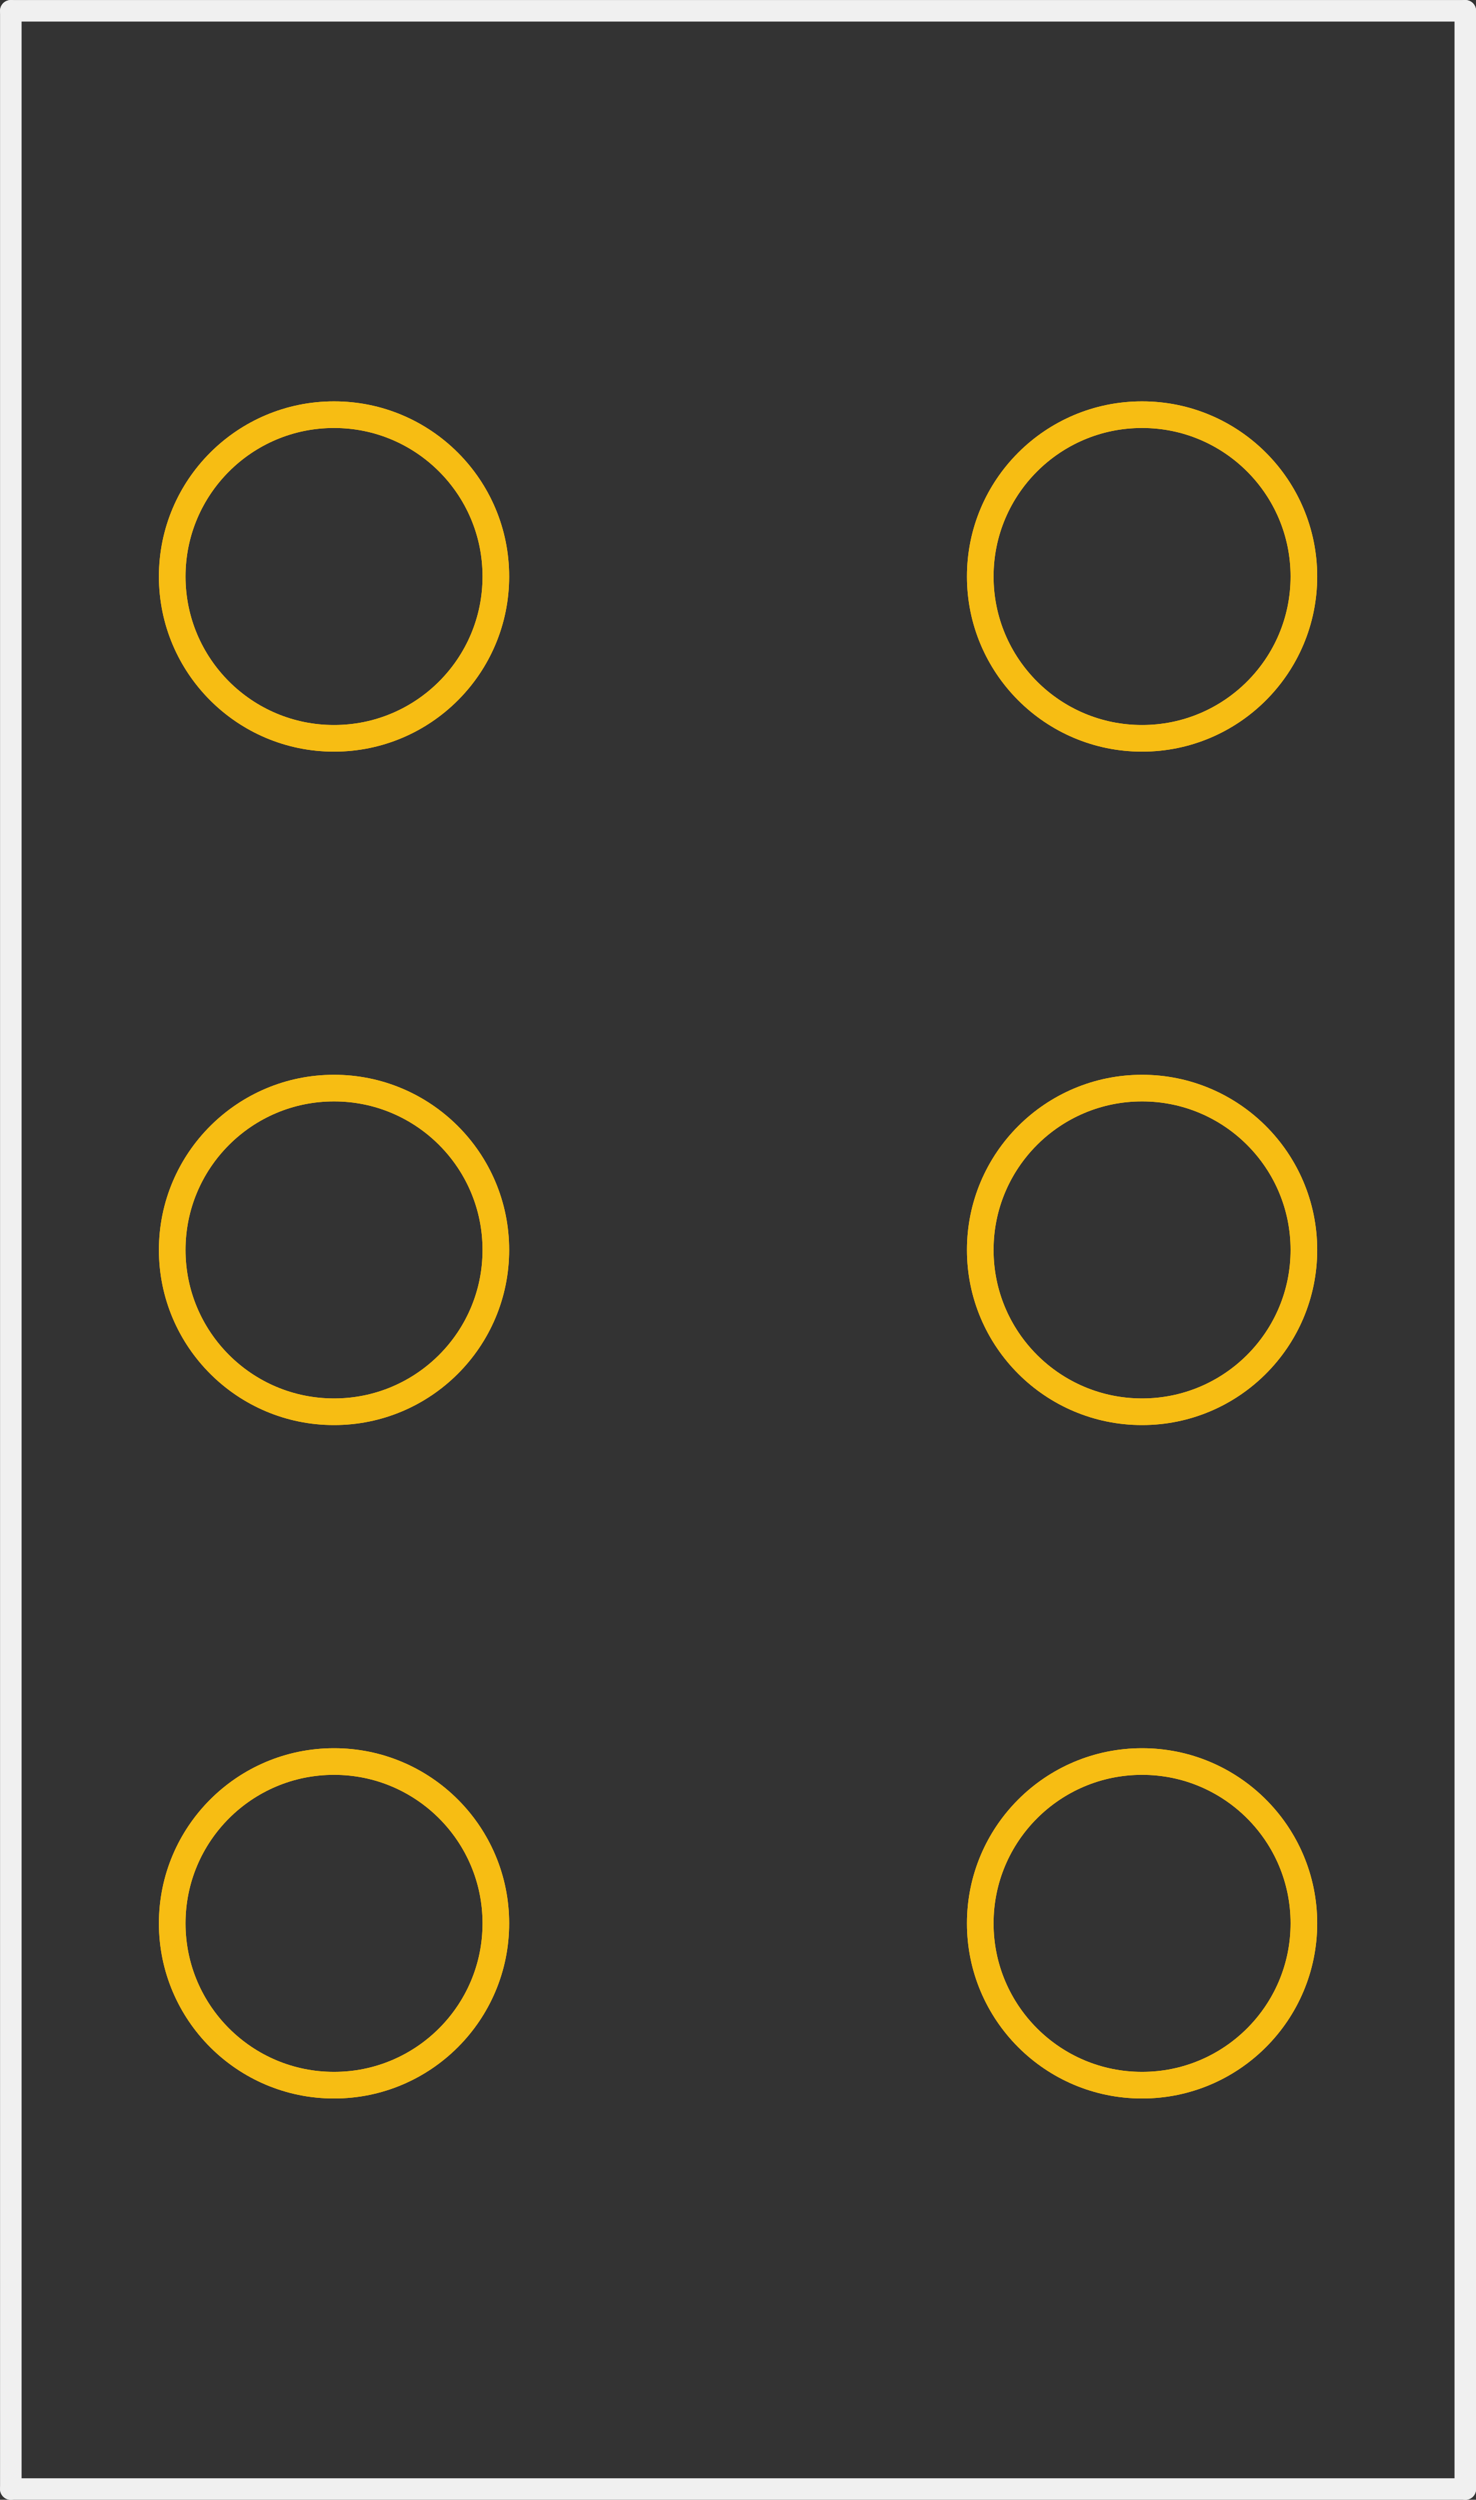 <?xml version='1.0' encoding='UTF-8' standalone='no'?>
<!-- Created with Fritzing (http://www.fritzing.org/) -->
<svg xmlns:svg='http://www.w3.org/2000/svg' xmlns='http://www.w3.org/2000/svg' version='1.2' baseProfile='tiny' x='0in' y='0in' width='0.548in' height='0.928in' viewBox='0 0 13.919 23.571' >
<rect x="0" y="0" width="13.919" height="23.571" fill="#333333" stroke="none"/>
<g id='copper1'>
<circle id='connector0pin' connectorname='5' cx='10.77' cy='11.786' r='1.526' stroke='#F7BD13' stroke-width='0.251' fill='none' />
<circle id='connector1pin' connectorname='2' cx='3.15' cy='11.786' r='1.526' stroke='#F7BD13' stroke-width='0.251' fill='none' />
<circle id='connector2pin' connectorname='3' cx='3.15' cy='5.436' r='1.526' stroke='#F7BD13' stroke-width='0.251' fill='none' />
<circle id='connector3pin' connectorname='1' cx='3.15' cy='18.136' r='1.526' stroke='#F7BD13' stroke-width='0.251' fill='none' />
<circle id='connector4pin' connectorname='4' cx='10.77' cy='18.136' r='1.526' stroke='#F7BD13' stroke-width='0.251' fill='none' />
<circle id='connector5pin' connectorname='6' cx='10.77' cy='5.436' r='1.526' stroke='#F7BD13' stroke-width='0.251' fill='none' />
<g id='copper0'>
<circle id='connector0pin' connectorname='5' cx='10.77' cy='11.786' r='1.526' stroke='#F7BD13' stroke-width='0.251' fill='none' />
<circle id='connector1pin' connectorname='2' cx='3.15' cy='11.786' r='1.526' stroke='#F7BD13' stroke-width='0.251' fill='none' />
<circle id='connector2pin' connectorname='3' cx='3.15' cy='5.436' r='1.526' stroke='#F7BD13' stroke-width='0.251' fill='none' />
<circle id='connector3pin' connectorname='1' cx='3.15' cy='18.136' r='1.526' stroke='#F7BD13' stroke-width='0.251' fill='none' />
<circle id='connector4pin' connectorname='4' cx='10.77' cy='18.136' r='1.526' stroke='#F7BD13' stroke-width='0.251' fill='none' />
<circle id='connector5pin' connectorname='6' cx='10.77' cy='5.436' r='1.526' stroke='#F7BD13' stroke-width='0.251' fill='none' />
</g>
</g>
<g id='silkscreen'>
<line class='other' x1='0.102' y1='0.102' x2='0.102' y2='23.47' stroke='#f0f0f0' stroke-width='0.203' stroke-linecap='round'/>
<line class='other' x1='0.102' y1='23.47' x2='13.818' y2='23.47' stroke='#f0f0f0' stroke-width='0.203' stroke-linecap='round'/>
<line class='other' x1='13.818' y1='23.47' x2='13.818' y2='0.102' stroke='#f0f0f0' stroke-width='0.203' stroke-linecap='round'/>
<line class='other' x1='13.818' y1='0.102' x2='0.102' y2='0.102' stroke='#f0f0f0' stroke-width='0.203' stroke-linecap='round'/>
</g>
</svg>